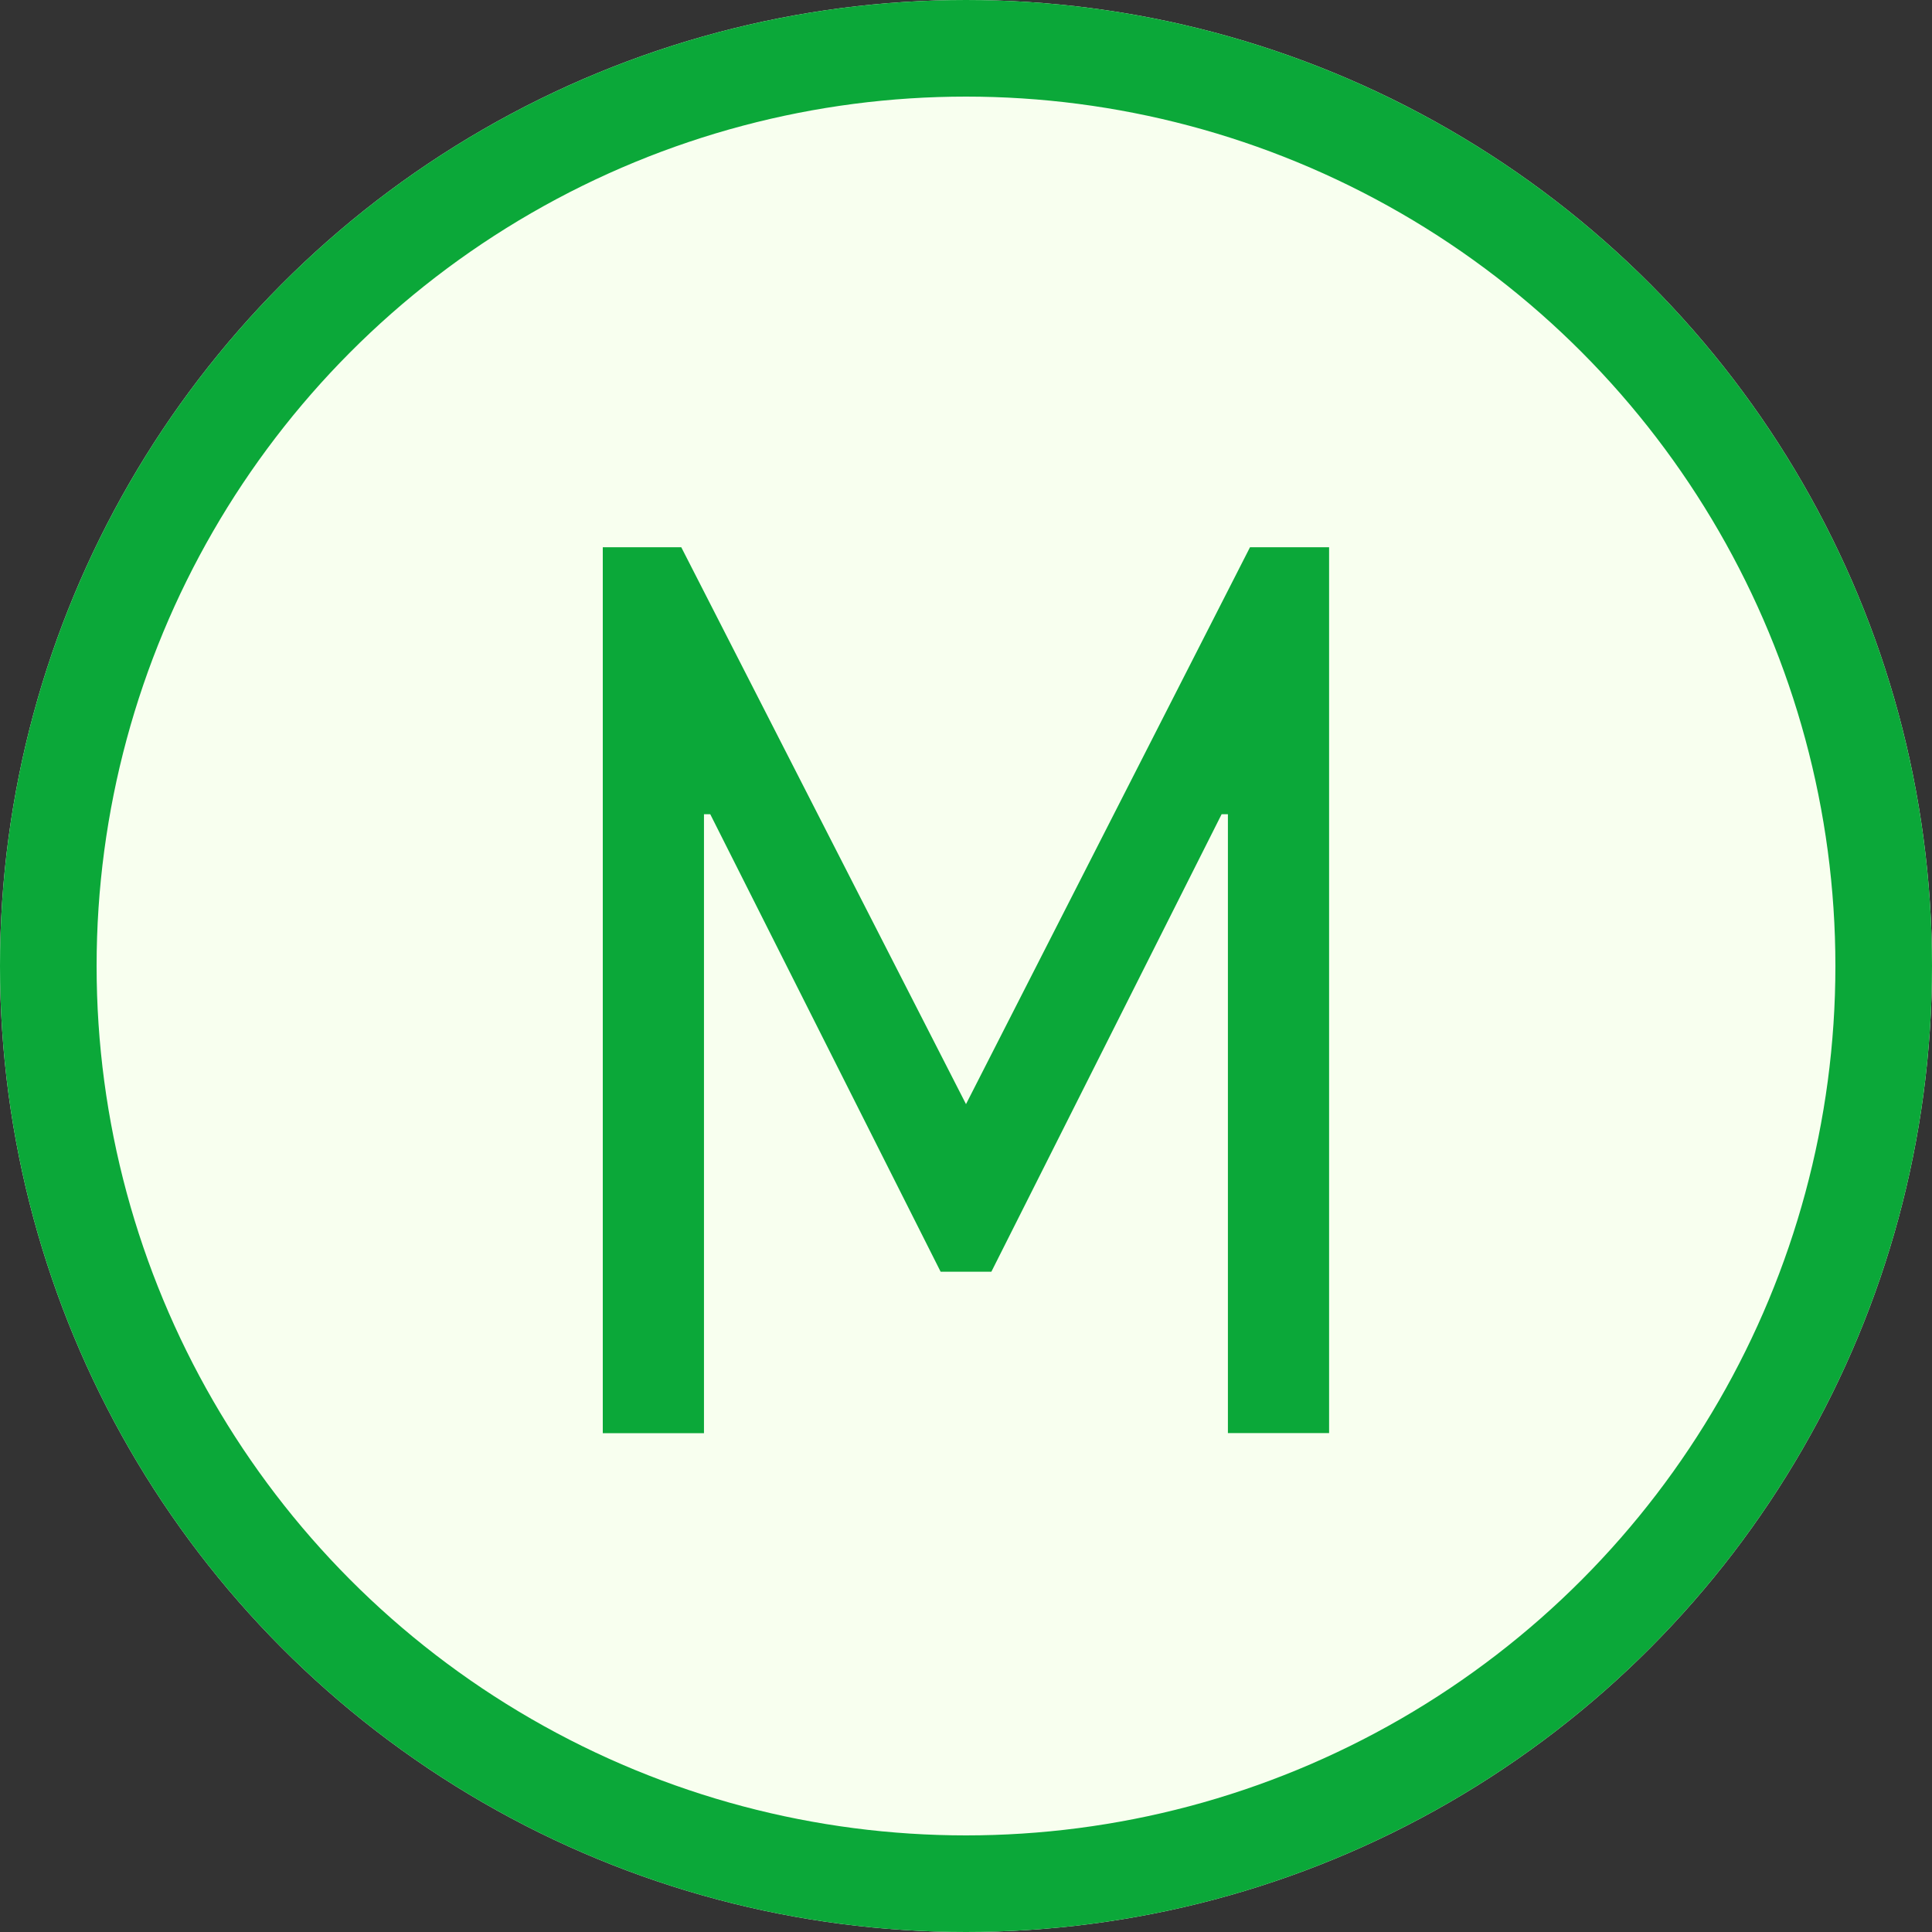 <svg xmlns="http://www.w3.org/2000/svg" width="16" height="16" viewBox="0 0 16 16">
    <rect x="0" y="0" width="16" height="16" fill="#333333" stroke="none"/>
    <g data-name="Group 33502" transform="translate(-27 -546)">
        <circle data-name="Ellipse 2959" cx="8" cy="8" r="8" transform="translate(27 546)" style="fill:#f8ffef"/>
        <g data-name="Ellipse 2958" transform="translate(27 546)" style="stroke:#0ba839;stroke-width:.8px;fill:none">
            <circle cx="8" cy="8" r="8" style="stroke:none"/>
            <circle cx="8" cy="8" r="7.6" style="fill:none"/>
        </g>
        <path data-name="Path 60855" d="m4.358-2.4 1.907-3.789h.052v5.125h.838V-8.4H6.5L4.148-3.788 1.79-8.4h-.65v7.337h.838v-5.126h.052L3.938-2.4z" transform="translate(30.852 558.932)" style="fill:#0ba839"/>
    </g>
</svg>

